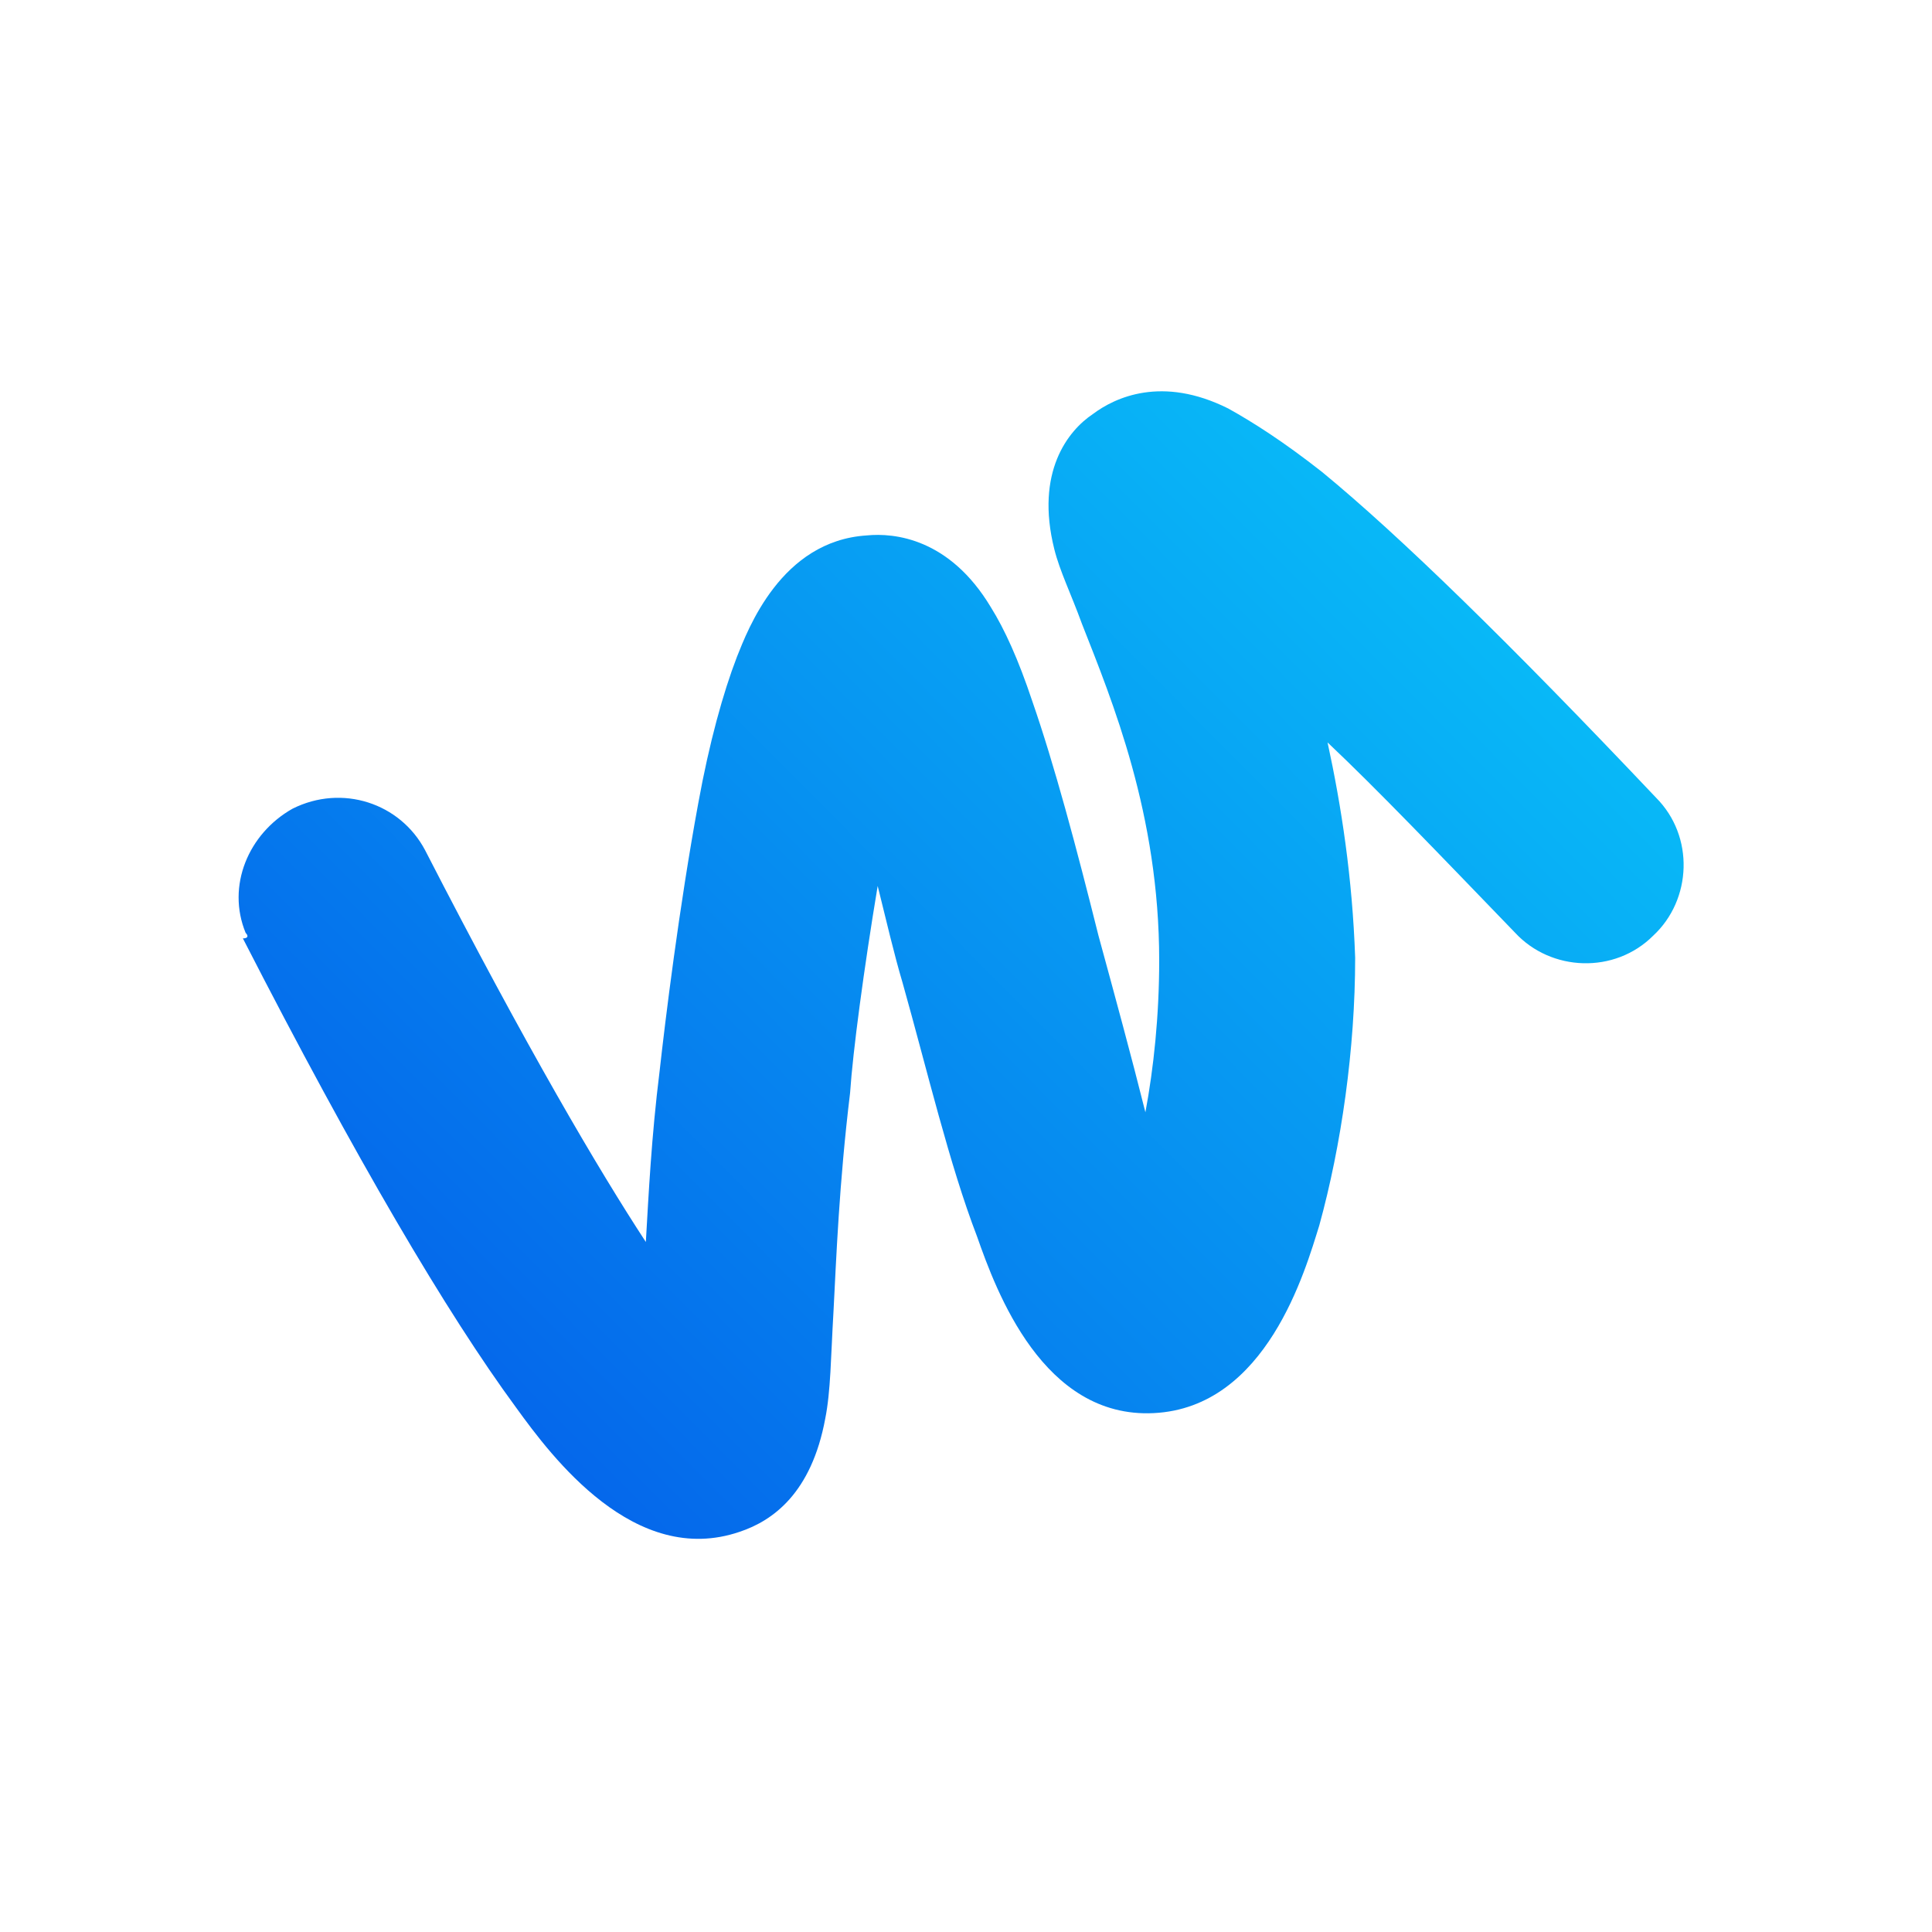 <?xml version="1.0" encoding="utf-8"?>
<!-- Generator: Adobe Illustrator 25.2.3, SVG Export Plug-In . SVG Version: 6.00 Build 0)  -->
<svg version="1.1" id="Layer_1" xmlns="http://www.w3.org/2000/svg" xmlns:xlink="http://www.w3.org/1999/xlink" x="0px" y="0px"
	 viewBox="0 0 70 70" style="enable-background:new 0 0 70 70;" xml:space="preserve">
<style type="text/css">
	.st0{fill:url(#SVGID_1_);}
</style>
<linearGradient id="SVGID_1_" gradientUnits="userSpaceOnUse" x1="345.925" y1="-218.62" x2="304.079" y2="-260.194" gradientTransform="matrix(1 0 0 -1 -291 -206)">
	<stop  offset="0" style="stop-color:#09C6F9"/>
	<stop  offset="1" style="stop-color:#045DE9"/>
</linearGradient>
<path class="st0" d="M8.9,33.8c-0.7-1.7,0.1-3.6,1.7-4.5c1.8-0.9,3.9-0.2,4.8,1.5c3.7,7.2,6.3,11.6,8,14.2c0.1-1.7,0.2-3.8,0.5-6.2
	c0.2-1.8,0.7-5.9,1.4-9.7c0.4-2.2,0.9-4,1.4-5.3c0.4-1,1.6-4.2,4.7-4.4c1-0.1,3,0.1,4.5,2.6c0.5,0.8,1,1.9,1.5,3.4
	c0.8,2.3,1.6,5.3,2.4,8.5c0.6,2.2,1.2,4.4,1.7,6.4c0.3-1.6,0.5-3.5,0.5-5.5c0-5.3-1.7-9.4-2.8-12.2c-0.4-1.1-0.8-1.9-1-2.7
	c-0.7-2.8,0.5-4.3,1.4-4.9c0.8-0.6,2.5-1.4,4.9-0.2c0.9,0.5,2,1.2,3.4,2.3c2.8,2.3,6.8,6.2,12.1,11.8c1.4,1.4,1.3,3.7-0.1,5
	c-1.4,1.4-3.7,1.3-5-0.1c-2.8-2.9-5-5.2-6.8-6.9c0.5,2.3,0.9,4.9,1,7.8c0,3.3-0.5,6.8-1.3,9.7c-0.5,1.6-1.9,6.6-6,6.8
	c-4,0.2-5.7-4.4-6.4-6.4c-1-2.6-1.8-6-2.7-9.2c-0.3-1-0.6-2.3-0.9-3.5c-0.5,3-0.9,6-1,7.5c-0.4,3.3-0.5,6-0.6,7.9
	c-0.1,1.7-0.1,2.9-0.3,3.9c-0.5,2.7-1.9,3.7-3.1,4.1c-3.8,1.3-6.8-2.7-8.1-4.5c-2.5-3.4-5.8-9-9.9-17C9,34,9,33.9,8.9,33.8z"/>
</svg>
